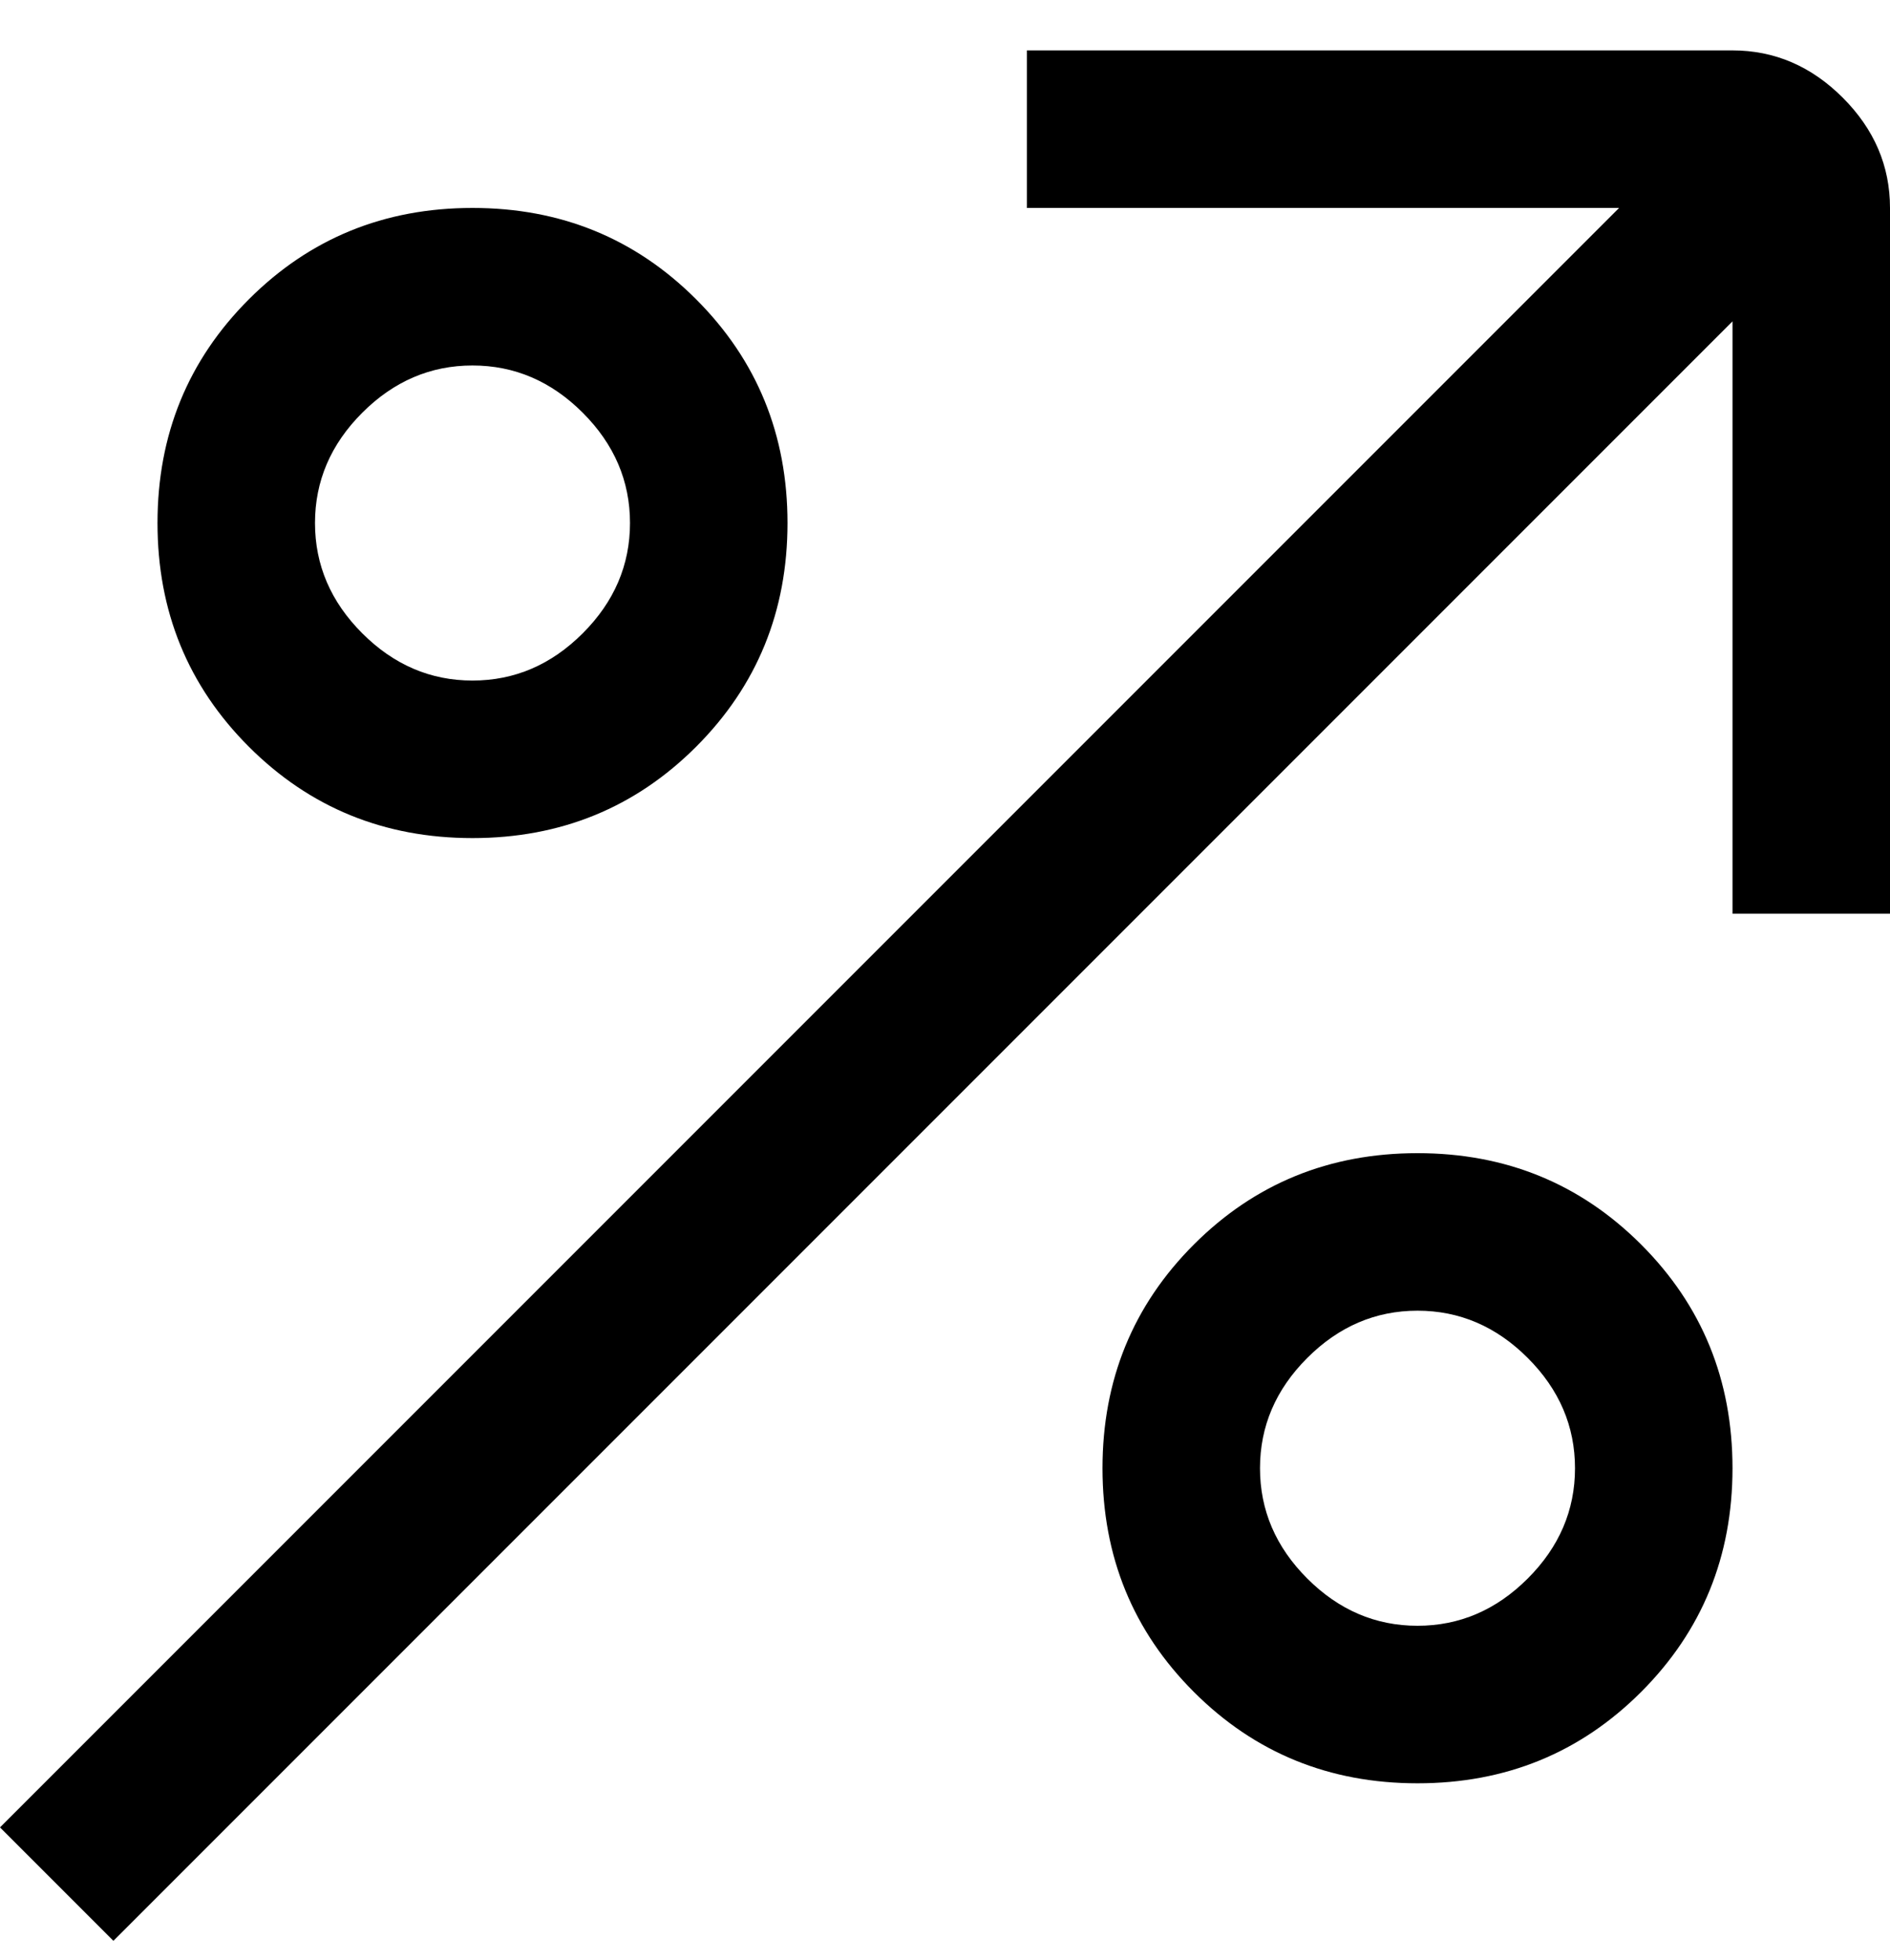 <svg viewBox="0 0 300 311" xmlns="http://www.w3.org/2000/svg"><path d="M275 8H163v25h94L0 290l18 18L275 51v94h25V33q0-10-7.5-17.5T275 8zM75 133q21 0 35.5-14.5T125 83q0-21-14.5-35.5T75 33q-21 0-35.5 14.5T25 83q0 21 14.5 35.5T75 133zm0-75q10 0 17.5 7.5T100 83q0 10-7.5 17.5T75 108q-10 0-17.5-7.5T50 83q0-10 7.5-17.5T75 58zm150 125q-21 0-35.5 14.5T175 233q0 21 14.5 35.5T225 283q21 0 35.5-14.5T275 233q0-21-14.5-35.5T225 183zm0 75q-10 0-17.5-7.5T200 233q0-10 7.5-17.5T225 208q10 0 17.5 7.5T250 233q0 10-7.5 17.5T225 258z"/></svg>
